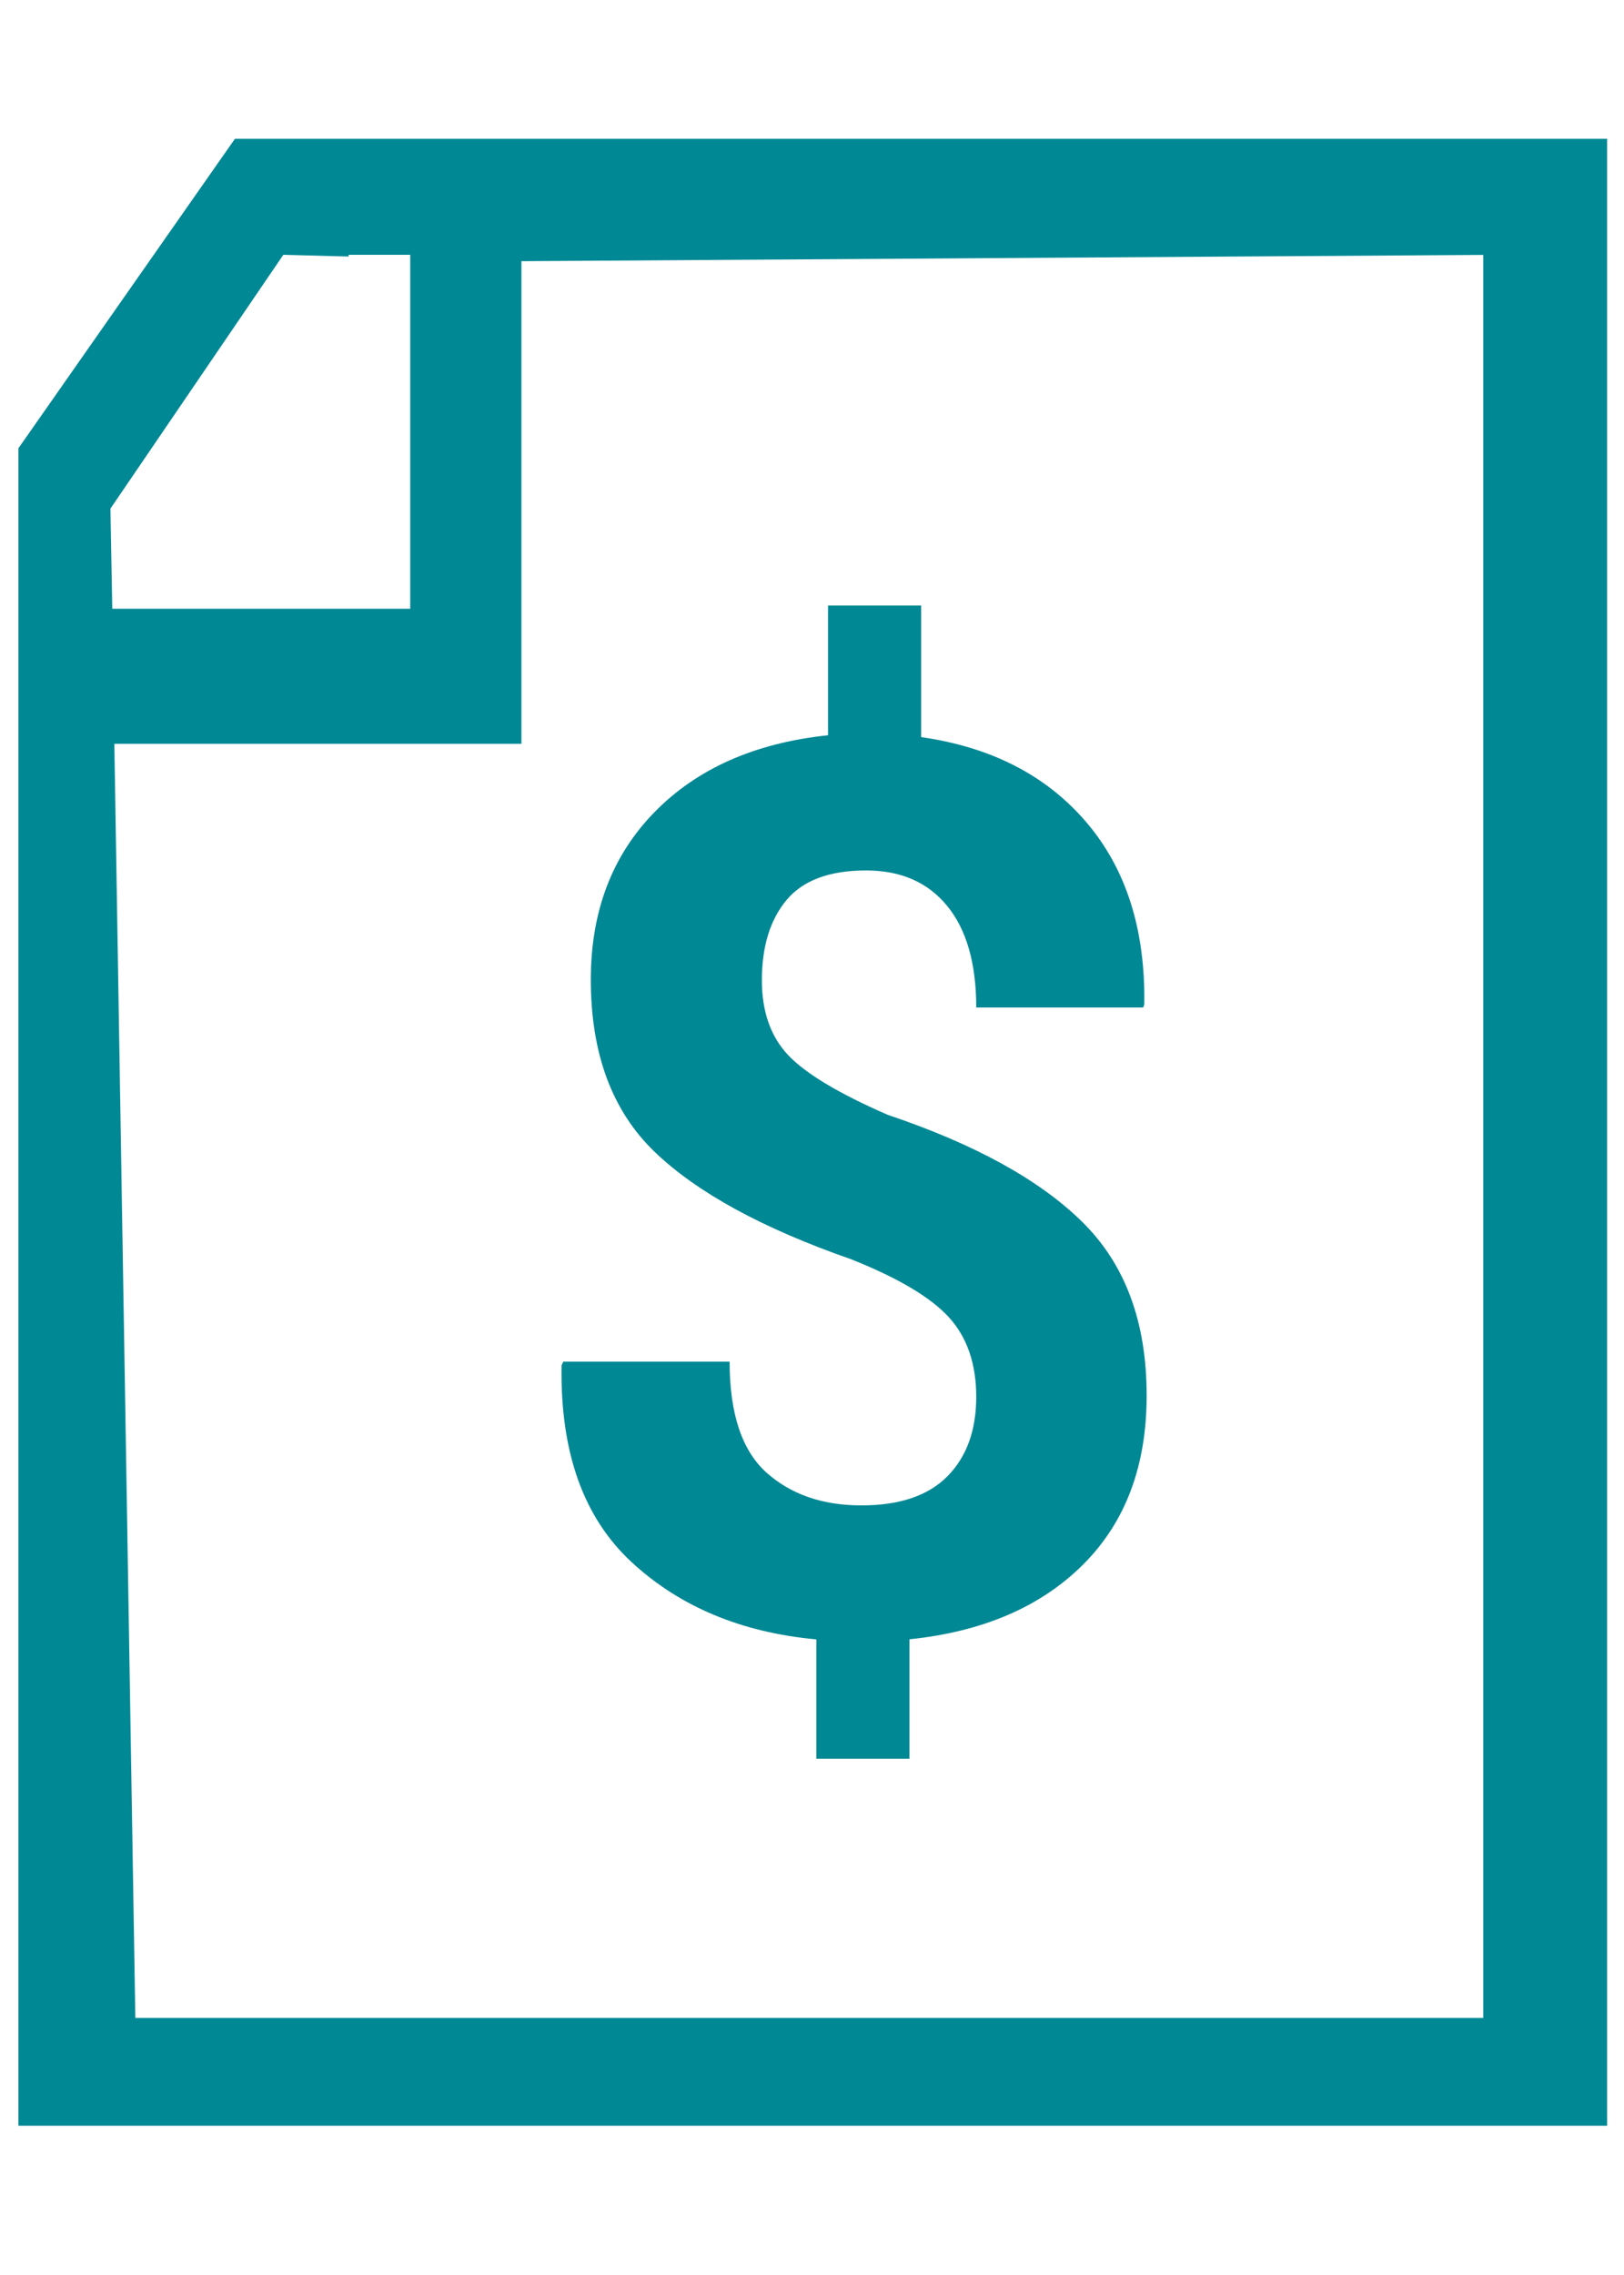 <svg xmlns='http://www.w3.org/2000/svg' width='15' height='21' viewBox='0 0 15 21'>
  <g fill='none' fill-rule='evenodd'>
    <g fill-rule='nonzero'>
      <g>
        <g fill='#008895'>
          <path
            d='M13.7 18.088H1.25L1.056 6.327h3.76V1.872l8.884-.058v16.274zM1.02 4.156l1.597-2.343.603.016v-.016h.569V5.08H1.037l-.017-.925zM14.772.742H2.17l-2 2.857v15.484h14.674V.742h-.072z'
            transform='translate(-657, -456) translate(657, 456) translate(0, 0.539)' />
        </g>
        <path fill='#008894'
              d='M9.017 12.894c0-.306-.085-.552-.254-.736-.17-.185-.471-.363-.904-.535-.815-.284-1.42-.614-1.812-.99-.393-.378-.59-.907-.59-1.59 0-.631.197-1.147.59-1.548.393-.401.927-.637 1.601-.708V5.589h.86v1.215c.65.093 1.158.355 1.526.786.368.431.546.992.535 1.682l-.01.028H9.017c0-.407-.09-.72-.268-.937-.179-.219-.428-.328-.75-.328-.338 0-.584.092-.735.274-.152.183-.227.43-.227.74 0 .287.08.516.24.688.161.171.468.356.923.554.8.269 1.4.598 1.796.988.397.39.595.924.595 1.603 0 .65-.196 1.17-.587 1.56-.391.39-.926.62-1.604.69v1.103h-.86v-1.102c-.693-.064-1.262-.302-1.707-.714-.445-.412-.66-1.018-.646-1.816l.016-.034h1.536c0 .478.113.818.338 1.022.226.203.519.305.88.305.353 0 .618-.09.795-.27.176-.178.265-.423.265-.732z'
              transform='translate(-657, -456) translate(657, 456)' />
      </g>
    </g>
  </g>
</svg>
